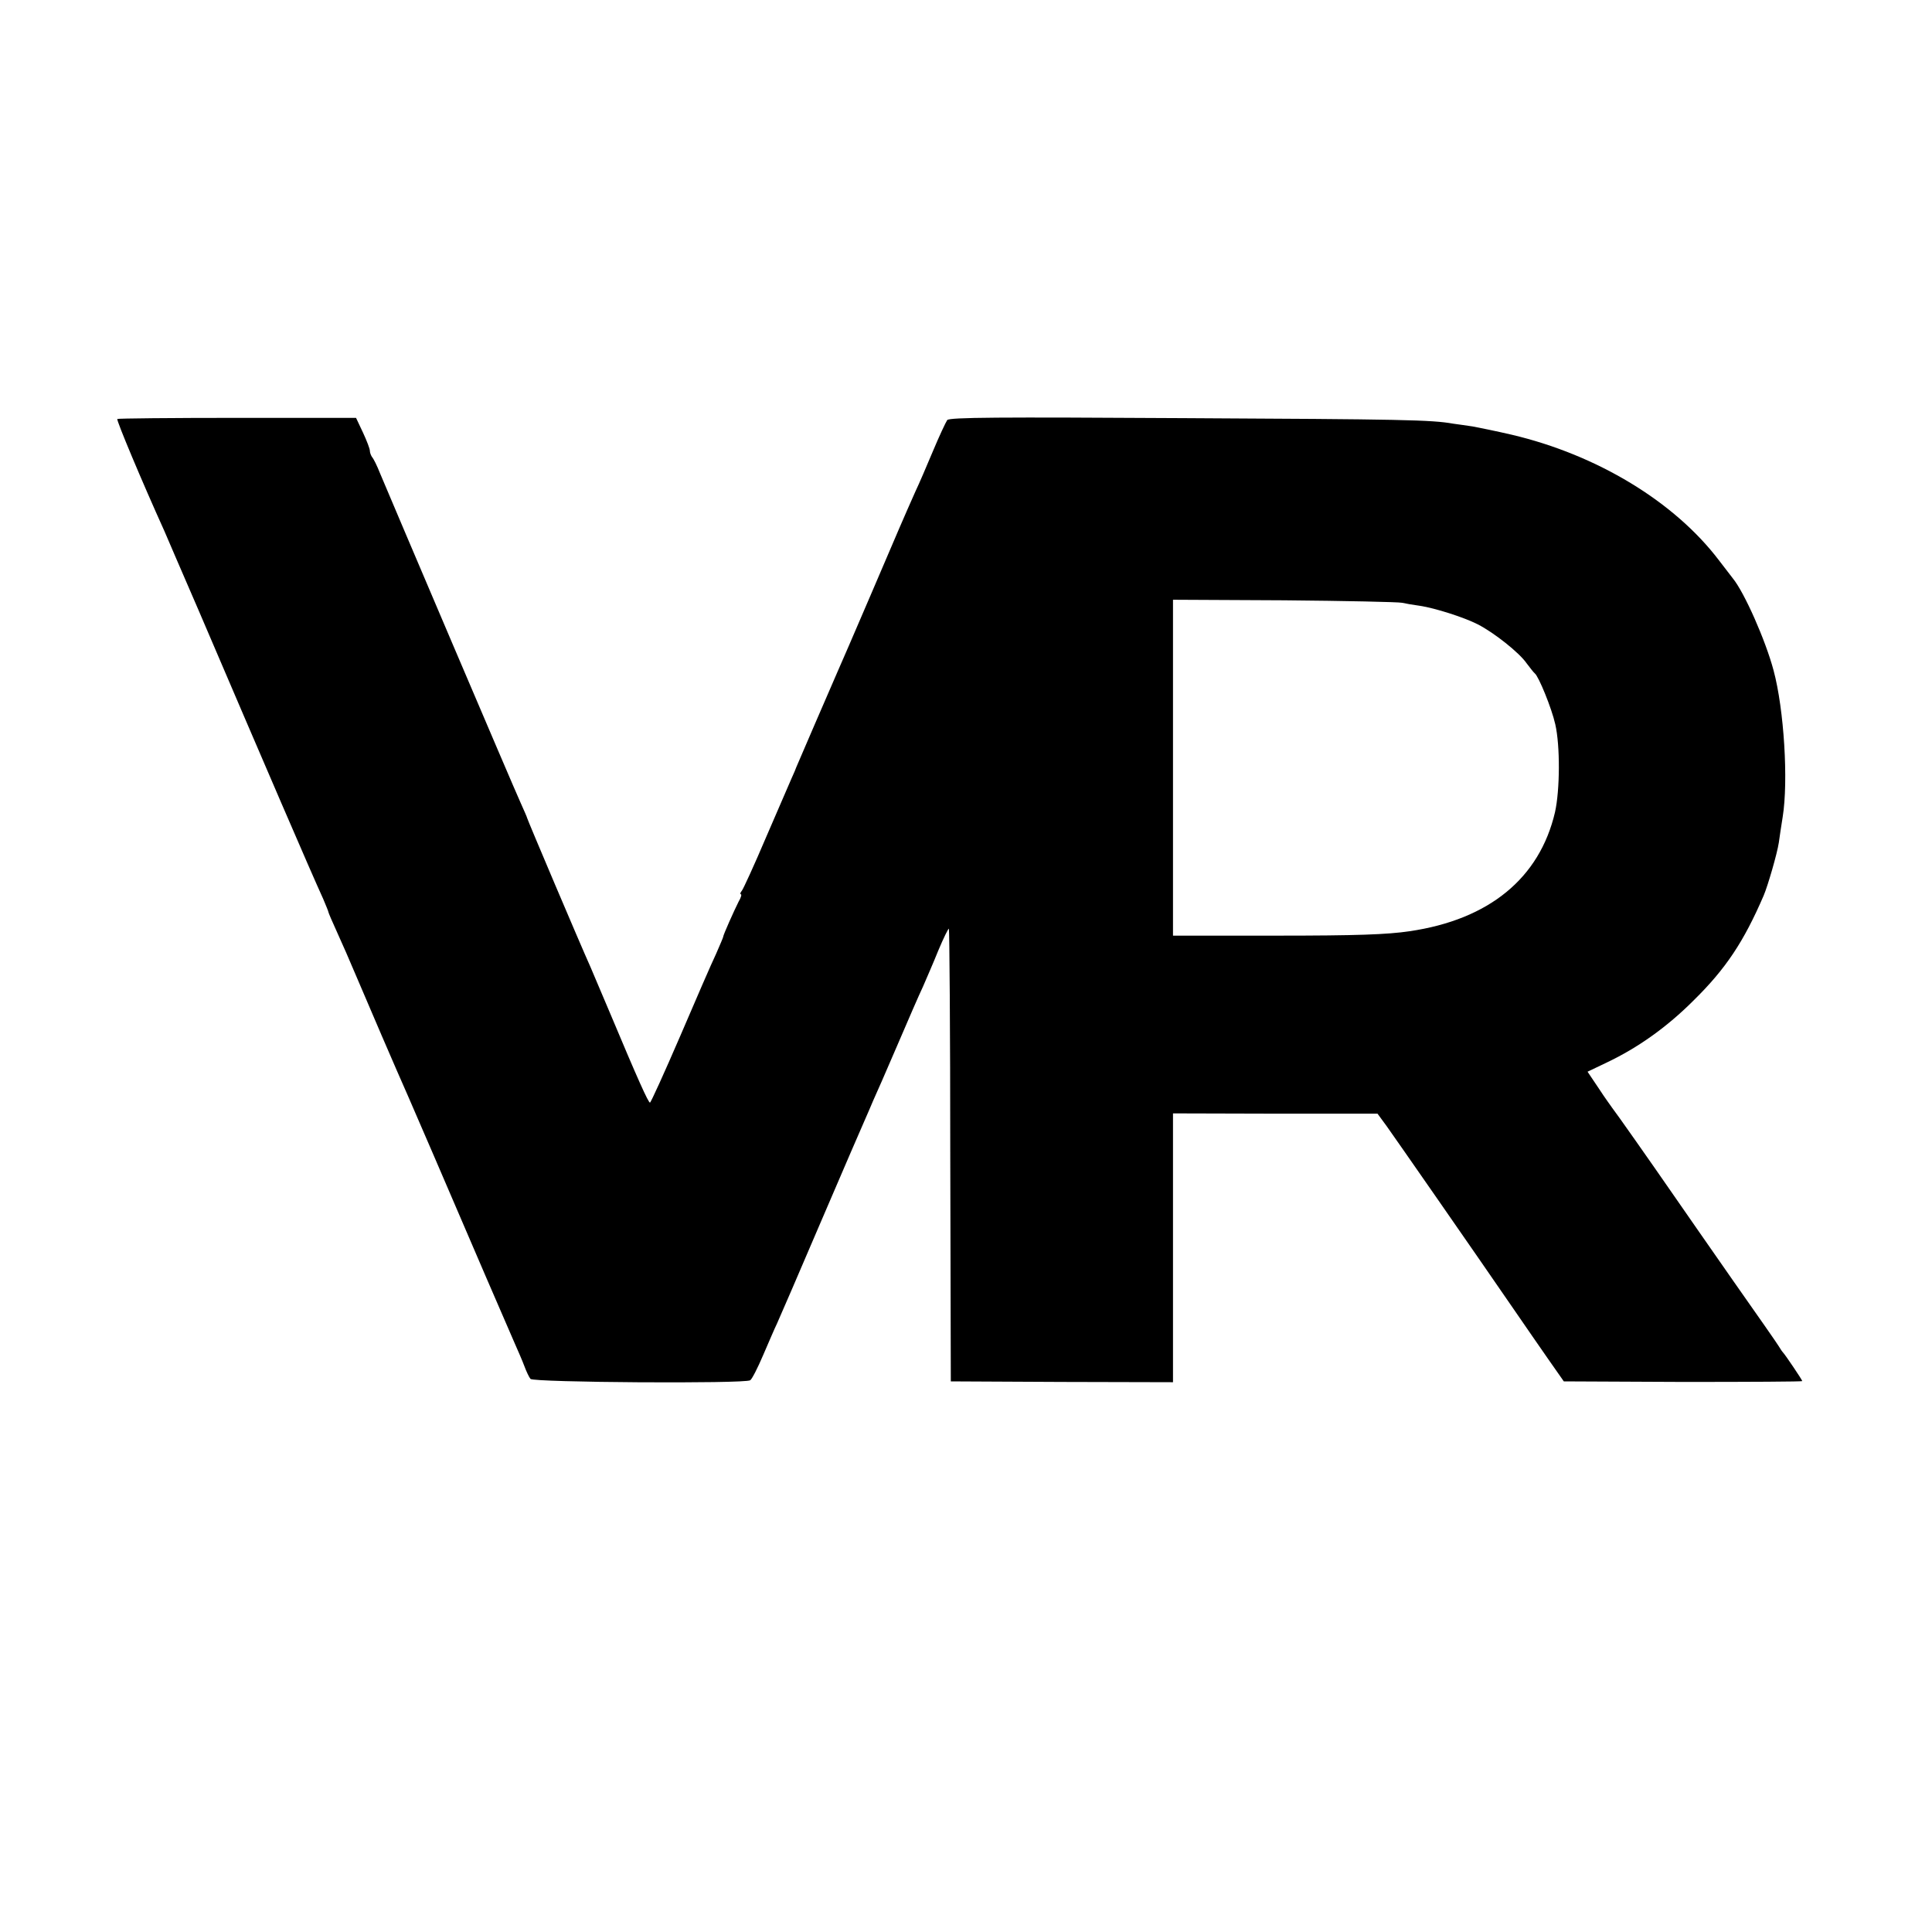 <svg version="1" xmlns="http://www.w3.org/2000/svg" width="933.333" height="933.333" viewBox="0 0 700 700"><path d="M42.5 151.8c-.4.4 9 22.8 17.1 40.7.7 1.6 6.2 14.5 12.3 28.5 24.4 57 40.5 94.4 45.2 104.7 1 2.4 1.9 4.5 1.9 4.8 0 .2 1.4 3.5 3.1 7.2 1.7 3.7 4.8 10.8 6.9 15.8 3.5 8.3 14.9 34.8 19 44 1 2.2 5.1 11.9 9.3 21.5 13.8 32.2 26.9 62.5 29.1 67.5 1.2 2.7 2.9 6.6 3.6 8.5.7 1.9 1.7 4 2.2 4.6 1 1.3 77.6 1.8 79.6.5.6-.3 2.7-4.4 4.7-9.1 2-4.6 4.2-9.8 5-11.4.8-1.7 8-18.4 16-37.1 8-18.7 15.3-35.5 16.1-37.3.8-1.7 2-4.7 2.8-6.5.8-1.7 4.7-10.6 8.6-19.7 3.9-9.1 8.1-18.8 9.4-21.5 1.2-2.8 3.8-8.7 5.6-13.2 1.9-4.5 3.6-8 3.8-7.8.2.2.5 37.2.5 82.2l.2 81.8 40.3.2 40.2.1v-97.4l37.1.1h37l3.3 4.5c3 4.2 31.8 45.6 46.5 67 3.6 5.2 9 13.1 12.1 17.5l5.6 8 43.2.2c23.8 0 43.2-.1 43.2-.3 0-.4-6.2-9.6-7-10.4-.3-.3-.9-1.2-1.5-2.2-.5-.9-8-11.6-16.5-23.7-8.5-12.2-18.2-26.1-21.5-30.9-8.5-12.3-21.3-30.5-22.3-31.7-.4-.6-2.7-3.7-4.9-7.1l-4.1-6.1 6.9-3.3c11.4-5.4 21.9-12.9 31.5-22.5 11.7-11.5 18.2-21.3 25.4-38 1.5-3.5 4.9-15.2 5.5-19.2.3-2.1.9-6.3 1.4-9.3 2.1-13 .5-39-3.3-53.1-2.9-10.9-10.6-28.3-14.8-33.4-.4-.5-2.7-3.5-5-6.5-16.1-21.2-44.1-38.2-75.1-45.5-5.6-1.3-12-2.6-14.2-3-2.2-.3-5.3-.8-7-1-7.8-1.4-18.5-1.6-97.6-2-67.2-.4-84.9-.3-85.7.7-.5.7-2.9 5.8-5.2 11.3-2.3 5.5-5.1 12-6.3 14.5-4.4 9.9-5.9 13.4-16.2 37.5-5.9 13.7-11.3 26.3-12.1 28-3 6.9-14.6 33.7-14.9 34.5-.1.3-.8 2.1-1.7 4-.8 1.9-5 11.6-9.3 21.5-4.2 9.9-8.2 18.6-8.7 19.2-.6.7-.7 1.3-.4 1.3.4 0 .1 1.2-.8 2.7-1.7 3.4-5.6 12.1-5.6 12.8 0 .2-1.2 3-2.6 6.2-1.5 3.1-7.3 16.5-13 29.8-5.7 13.2-10.6 24-10.9 24-.6 0-4.4-8.4-14.5-32.5-2.9-6.9-6.1-14.3-7-16.5-4-8.9-23-53.7-23-54.1 0-.2-1.1-2.7-2.4-5.6-2.4-5.2-46.8-109.5-50.9-119.3-1.1-2.8-2.4-5.4-2.9-5.9-.4-.6-.8-1.6-.8-2.3 0-.7-1.1-3.6-2.5-6.6l-2.5-5.3H85.9c-23.6 0-43.2.2-43.4.4zM508 218.4c1.3.3 4.2.8 6.5 1.1 5.3.8 15.8 4.1 20.9 6.7 5.9 3 15.1 10.3 17.7 14.1 1.3 1.7 2.6 3.4 3 3.7 1.4 1.1 6.1 12.6 7.4 18.4 1.8 7.8 1.7 23.9-.1 31.9-5.6 23.9-23.9 38.9-52.7 43.1-8 1.2-19.2 1.6-48.1 1.6H425V217.3l40.3.2c22.1.2 41.3.6 42.7.9z"/></svg>